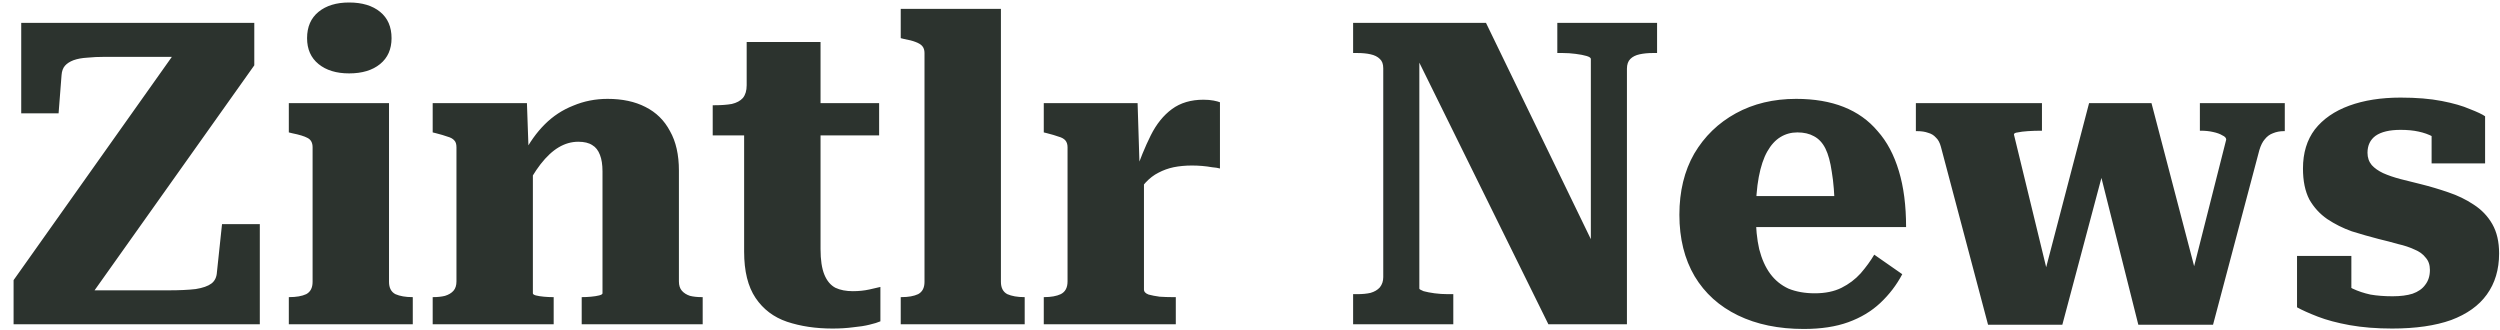 <svg width="106" height="14" viewBox="0 0 106 14" fill="none" xmlns="http://www.w3.org/2000/svg">
<path d="M4.464 2.41C4.176 2.41 3.918 2.422 3.69 2.446C3.474 2.458 3.282 2.494 3.114 2.554C2.958 2.614 2.838 2.692 2.754 2.788C2.67 2.884 2.622 3.016 2.61 3.184L2.484 4.804H0.9V0.97H10.782V2.77L3.204 13.444L2.628 12.31H7.128C7.608 12.31 7.998 12.292 8.298 12.256C8.598 12.208 8.82 12.13 8.964 12.022C9.108 11.914 9.186 11.752 9.198 11.536L9.414 9.502H11.016V13.75H0.576V11.878L7.938 1.492L8.442 2.41H4.464ZM14.802 3.112C14.262 3.112 13.83 2.98 13.506 2.716C13.182 2.452 13.02 2.086 13.02 1.618C13.02 1.138 13.182 0.766 13.506 0.502C13.83 0.238 14.262 0.106 14.802 0.106C15.354 0.106 15.792 0.238 16.116 0.502C16.44 0.766 16.602 1.138 16.602 1.618C16.602 2.086 16.44 2.452 16.116 2.716C15.792 2.98 15.354 3.112 14.802 3.112ZM16.494 4.372V11.95C16.494 12.202 16.584 12.376 16.764 12.472C16.956 12.556 17.196 12.598 17.484 12.598H17.502V13.75H12.246V12.598H12.264C12.564 12.598 12.804 12.556 12.984 12.472C13.164 12.376 13.254 12.202 13.254 11.95V6.244C13.254 6.052 13.182 5.92 13.038 5.848C12.906 5.776 12.69 5.71 12.39 5.65L12.246 5.614V4.372H16.494ZM18.346 13.75V12.598H18.364C18.556 12.598 18.724 12.58 18.868 12.544C19.024 12.496 19.144 12.424 19.228 12.328C19.312 12.232 19.354 12.1 19.354 11.932V6.244C19.354 6.112 19.324 6.016 19.264 5.956C19.204 5.884 19.108 5.83 18.976 5.794C18.844 5.746 18.682 5.698 18.49 5.65L18.346 5.614V4.372H22.342L22.414 6.424L22.594 6.46V12.436C22.594 12.472 22.636 12.502 22.72 12.526C22.816 12.55 22.93 12.568 23.062 12.58C23.194 12.592 23.314 12.598 23.422 12.598H23.476V13.75H18.346ZM29.794 13.75H24.664V12.598H24.682C24.802 12.598 24.928 12.592 25.06 12.58C25.192 12.568 25.306 12.55 25.402 12.526C25.498 12.502 25.546 12.472 25.546 12.436V7.27C25.546 6.982 25.51 6.748 25.438 6.568C25.366 6.376 25.258 6.238 25.114 6.154C24.97 6.058 24.772 6.01 24.52 6.01C24.232 6.01 23.956 6.088 23.692 6.244C23.428 6.4 23.17 6.64 22.918 6.964C22.678 7.276 22.438 7.672 22.198 8.152V6.532C22.45 6.04 22.75 5.62 23.098 5.272C23.446 4.924 23.848 4.66 24.304 4.48C24.76 4.288 25.246 4.192 25.762 4.192C26.386 4.192 26.92 4.306 27.364 4.534C27.82 4.762 28.168 5.104 28.408 5.56C28.66 6.004 28.786 6.562 28.786 7.234V11.932C28.786 12.1 28.828 12.232 28.912 12.328C28.996 12.424 29.11 12.496 29.254 12.544C29.398 12.58 29.566 12.598 29.758 12.598H29.794V13.75ZM30.219 5.74V4.462H30.309C30.585 4.462 30.825 4.444 31.029 4.408C31.233 4.36 31.389 4.276 31.497 4.156C31.605 4.024 31.659 3.844 31.659 3.616L33.585 4.372H37.275V5.74H30.219ZM34.791 10.564C34.791 11.02 34.845 11.38 34.953 11.644C35.061 11.908 35.217 12.094 35.421 12.202C35.625 12.298 35.871 12.346 36.159 12.346C36.411 12.346 36.645 12.322 36.861 12.274C37.077 12.226 37.233 12.19 37.329 12.166V13.624C37.221 13.672 37.065 13.72 36.861 13.768C36.669 13.816 36.441 13.852 36.177 13.876C35.913 13.912 35.619 13.93 35.295 13.93C34.587 13.93 33.945 13.834 33.369 13.642C32.805 13.45 32.361 13.114 32.037 12.634C31.713 12.154 31.551 11.5 31.551 10.672V4.714L31.659 4.57V1.78H34.791V10.564ZM42.439 0.376V11.95C42.439 12.202 42.529 12.376 42.709 12.472C42.901 12.556 43.141 12.598 43.429 12.598H43.447V13.75H38.191V12.598H38.227C38.515 12.598 38.749 12.556 38.929 12.472C39.109 12.376 39.199 12.202 39.199 11.95V2.248C39.199 2.128 39.169 2.032 39.109 1.96C39.049 1.888 38.953 1.828 38.821 1.78C38.701 1.732 38.539 1.69 38.335 1.654L38.191 1.618V0.376H42.439ZM51.726 4.336V7.144C51.642 7.12 51.528 7.102 51.384 7.09C51.252 7.066 51.114 7.048 50.97 7.036C50.826 7.024 50.682 7.018 50.538 7.018C50.262 7.018 50.004 7.042 49.764 7.09C49.536 7.138 49.32 7.216 49.116 7.324C48.924 7.42 48.744 7.558 48.576 7.738C48.42 7.906 48.27 8.116 48.126 8.368L48.108 7.414C48.324 6.778 48.552 6.22 48.792 5.74C49.032 5.26 49.332 4.888 49.692 4.624C50.052 4.36 50.496 4.228 51.024 4.228C51.192 4.228 51.336 4.24 51.456 4.264C51.576 4.288 51.666 4.312 51.726 4.336ZM44.256 13.75V12.598H44.274C44.562 12.598 44.796 12.556 44.976 12.472C45.168 12.376 45.264 12.196 45.264 11.932V6.244C45.264 6.124 45.234 6.028 45.174 5.956C45.114 5.884 45.018 5.83 44.886 5.794C44.754 5.746 44.592 5.698 44.4 5.65L44.256 5.614V4.372H48.234L48.324 7.252L48.504 7.09V12.274C48.504 12.37 48.57 12.442 48.702 12.49C48.834 12.526 48.99 12.556 49.17 12.58C49.362 12.592 49.536 12.598 49.692 12.598H49.854V13.75H44.256ZM57.372 13.75V12.472H57.552C57.768 12.472 57.954 12.454 58.11 12.418C58.278 12.37 58.41 12.292 58.506 12.184C58.602 12.064 58.65 11.92 58.65 11.752V2.896C58.65 2.716 58.602 2.584 58.506 2.5C58.41 2.404 58.278 2.338 58.11 2.302C57.954 2.266 57.768 2.248 57.552 2.248H57.372V0.97H63.006L67.884 11.032L67.452 10.798V2.5C67.452 2.452 67.392 2.41 67.272 2.374C67.152 2.338 66.996 2.308 66.804 2.284C66.624 2.26 66.444 2.248 66.264 2.248H66.03V0.97H70.26V2.248H70.08C69.876 2.248 69.69 2.266 69.522 2.302C69.354 2.338 69.222 2.404 69.126 2.5C69.03 2.596 68.982 2.734 68.982 2.914V13.75H65.652L59.712 1.708L60.18 1.852V12.238C60.18 12.262 60.24 12.298 60.36 12.346C60.492 12.382 60.648 12.412 60.828 12.436C61.008 12.46 61.194 12.472 61.386 12.472H61.62V13.75H57.372ZM74.446 9.106C74.446 9.658 74.494 10.144 74.59 10.564C74.698 10.984 74.854 11.332 75.058 11.608C75.262 11.884 75.52 12.094 75.832 12.238C76.156 12.37 76.528 12.436 76.948 12.436C77.392 12.436 77.77 12.358 78.082 12.202C78.394 12.046 78.664 11.842 78.892 11.59C79.12 11.326 79.312 11.062 79.468 10.798L80.656 11.626C80.416 12.082 80.104 12.49 79.72 12.85C79.348 13.198 78.898 13.468 78.37 13.66C77.842 13.852 77.212 13.948 76.48 13.948C75.412 13.948 74.482 13.756 73.69 13.372C72.898 12.988 72.286 12.436 71.854 11.716C71.422 10.984 71.206 10.114 71.206 9.106C71.206 8.11 71.416 7.246 71.836 6.514C72.268 5.782 72.856 5.212 73.6 4.804C74.344 4.396 75.196 4.192 76.156 4.192C76.924 4.192 77.596 4.306 78.172 4.534C78.748 4.762 79.228 5.104 79.612 5.56C80.008 6.004 80.308 6.568 80.512 7.252C80.716 7.924 80.818 8.716 80.818 9.628H73.978V8.314H78.19L77.794 8.854C77.782 8.23 77.74 7.708 77.668 7.288C77.608 6.868 77.518 6.538 77.398 6.298C77.278 6.058 77.116 5.884 76.912 5.776C76.72 5.668 76.486 5.614 76.21 5.614C75.946 5.614 75.706 5.68 75.49 5.812C75.274 5.944 75.088 6.148 74.932 6.424C74.776 6.7 74.656 7.06 74.572 7.504C74.488 7.948 74.446 8.482 74.446 9.106ZM89.279 6.874L88.901 6.748L90.665 13.768H93.833L95.795 6.37C95.855 6.166 95.933 6.01 96.029 5.902C96.125 5.782 96.239 5.698 96.371 5.65C96.515 5.59 96.671 5.56 96.839 5.56H96.875V4.372H93.275V5.542H93.311C93.503 5.542 93.677 5.56 93.833 5.596C94.001 5.632 94.133 5.68 94.229 5.74C94.337 5.788 94.391 5.848 94.391 5.92L92.699 12.598L93.257 12.148L91.223 4.372H88.577L86.417 12.634L86.957 12.148L85.391 5.704C85.391 5.656 85.445 5.626 85.553 5.614C85.661 5.59 85.805 5.572 85.985 5.56C86.165 5.548 86.351 5.542 86.543 5.542H86.579V4.372H81.233V5.56H81.287C81.467 5.56 81.623 5.584 81.755 5.632C81.887 5.668 81.995 5.734 82.079 5.83C82.175 5.914 82.247 6.046 82.295 6.226L84.293 13.768H87.443L89.279 6.874ZM103.028 11.446C103.028 11.23 102.968 11.056 102.848 10.924C102.74 10.78 102.584 10.666 102.38 10.582C102.176 10.486 101.942 10.408 101.678 10.348C101.426 10.276 101.15 10.204 100.85 10.132C100.478 10.036 100.1 9.928 99.716 9.808C99.344 9.676 98.996 9.502 98.672 9.286C98.36 9.07 98.108 8.794 97.916 8.458C97.736 8.11 97.646 7.672 97.646 7.144C97.646 6.484 97.814 5.932 98.15 5.488C98.498 5.044 98.984 4.708 99.608 4.48C100.232 4.252 100.958 4.138 101.786 4.138C102.458 4.138 103.04 4.186 103.532 4.282C104.024 4.378 104.42 4.492 104.72 4.624C105.032 4.744 105.248 4.846 105.368 4.93V6.928H103.1V5.308C103.292 5.296 103.436 5.314 103.532 5.362C103.628 5.41 103.688 5.482 103.712 5.578C103.736 5.662 103.736 5.752 103.712 5.848C103.7 5.944 103.676 6.04 103.64 6.136C103.496 5.992 103.334 5.878 103.154 5.794C102.974 5.698 102.77 5.626 102.542 5.578C102.326 5.53 102.074 5.506 101.786 5.506C101.318 5.506 100.964 5.59 100.724 5.758C100.496 5.926 100.382 6.166 100.382 6.478C100.382 6.682 100.442 6.856 100.562 7C100.682 7.132 100.844 7.246 101.048 7.342C101.264 7.438 101.51 7.522 101.786 7.594C102.062 7.666 102.35 7.738 102.65 7.81C103.034 7.906 103.418 8.02 103.802 8.152C104.198 8.284 104.558 8.458 104.882 8.674C105.218 8.89 105.482 9.166 105.674 9.502C105.866 9.838 105.962 10.252 105.962 10.744C105.962 11.428 105.788 12.01 105.44 12.49C105.104 12.958 104.6 13.318 103.928 13.57C103.256 13.81 102.422 13.93 101.426 13.93C100.766 13.93 100.166 13.882 99.626 13.786C99.098 13.69 98.648 13.57 98.276 13.426C97.904 13.282 97.61 13.15 97.394 13.03V10.852H99.698V12.994C99.47 12.91 99.296 12.808 99.176 12.688C99.056 12.556 98.978 12.43 98.942 12.31C98.906 12.178 98.906 12.07 98.942 11.986C98.99 11.902 99.062 11.854 99.158 11.842C99.338 11.998 99.536 12.13 99.752 12.238C99.98 12.346 100.232 12.43 100.508 12.49C100.784 12.538 101.096 12.562 101.444 12.562C101.78 12.562 102.062 12.526 102.29 12.454C102.53 12.37 102.71 12.244 102.83 12.076C102.962 11.908 103.028 11.698 103.028 11.446Z" fill="#2C332E"/>
</svg>
